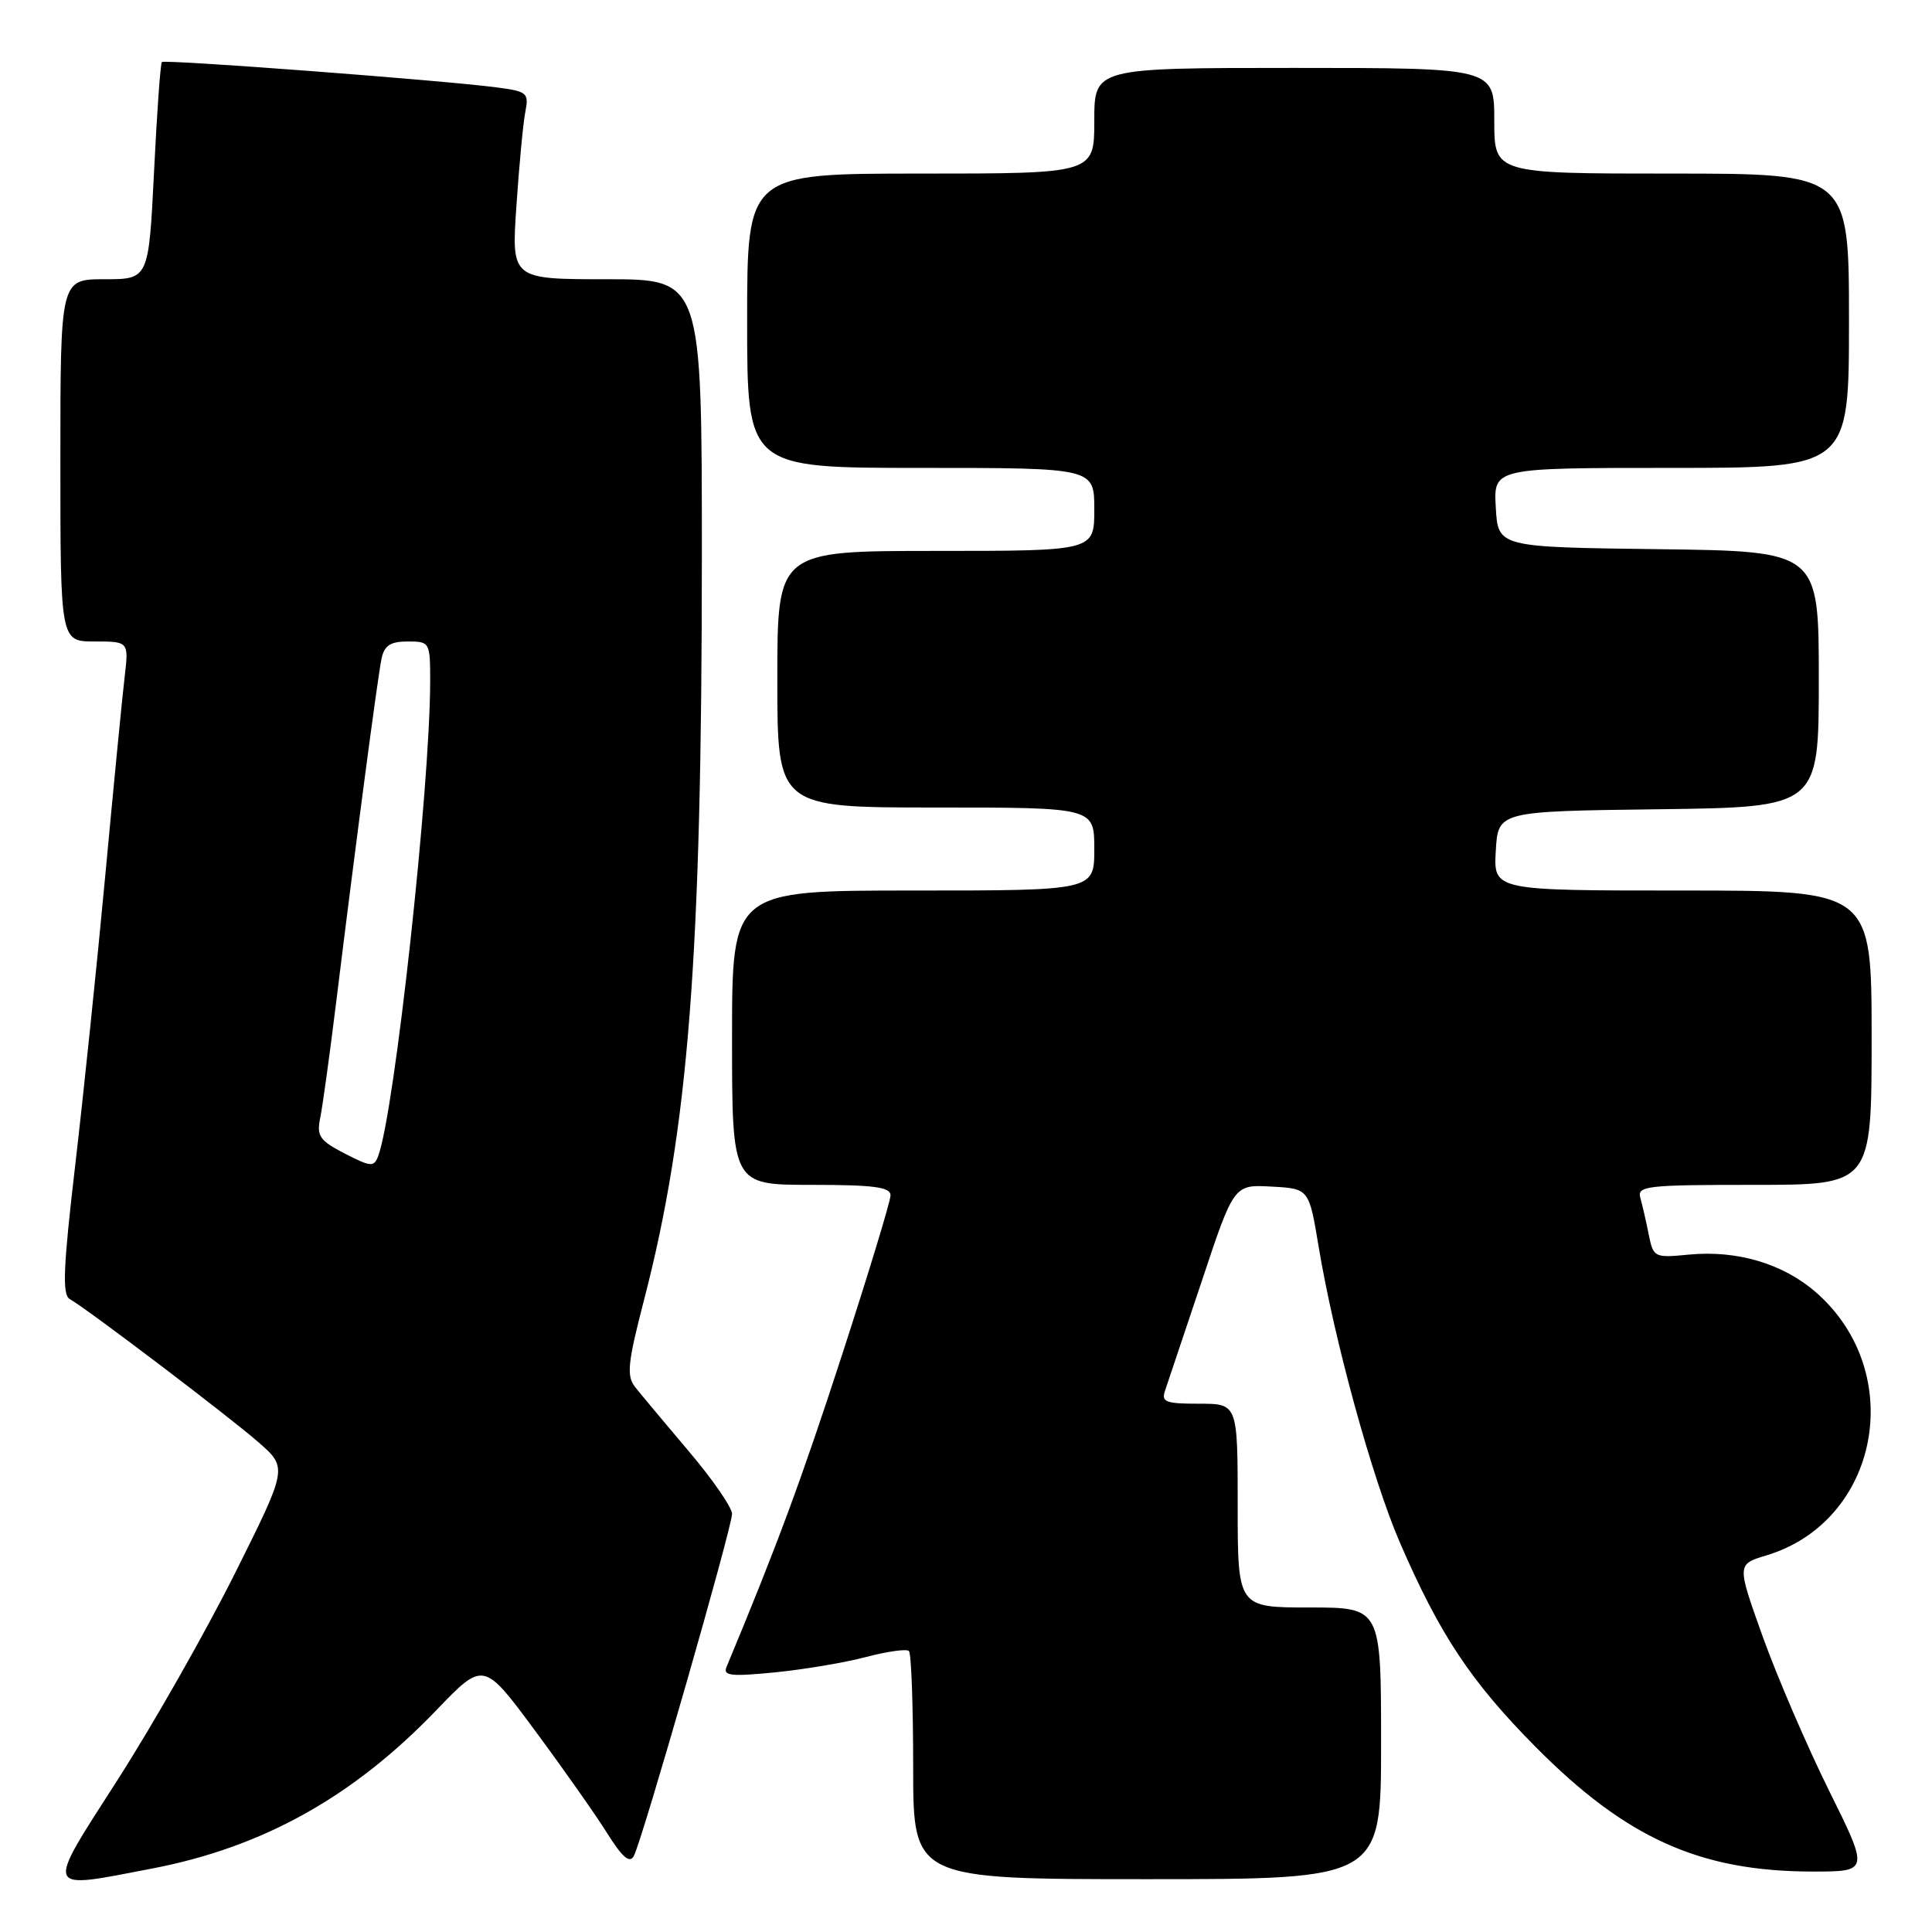 <?xml version="1.0" encoding="UTF-8" standalone="no"?>
<!DOCTYPE svg PUBLIC "-//W3C//DTD SVG 1.1//EN" "http://www.w3.org/Graphics/SVG/1.1/DTD/svg11.dtd" >
<svg xmlns="http://www.w3.org/2000/svg" xmlns:xlink="http://www.w3.org/1999/xlink" version="1.1" viewBox="0 0 256 256">
 <g >
 <path fill="currentColor"
d=" M 20.16 247.59 C 34.82 244.77 46.76 238.12 57.80 226.63 C 64.07 220.10 64.07 220.10 70.88 229.30 C 74.63 234.36 78.94 240.49 80.46 242.92 C 82.49 246.15 83.44 246.95 83.99 245.92 C 85.11 243.80 97.00 202.39 97.00 200.60 C 97.00 199.75 94.41 196.00 91.25 192.28 C 88.09 188.55 84.89 184.72 84.15 183.78 C 83.00 182.31 83.17 180.61 85.33 172.28 C 91.24 149.51 92.99 126.93 93.00 73.75 C 93.00 37.00 93.00 37.00 80.38 37.00 C 67.76 37.00 67.76 37.00 68.43 27.25 C 68.79 21.89 69.32 16.29 69.61 14.82 C 70.10 12.31 69.86 12.11 65.81 11.58 C 58.68 10.64 21.82 7.85 21.45 8.22 C 21.26 8.40 20.79 14.96 20.41 22.78 C 19.70 37.00 19.70 37.00 13.85 37.00 C 8.00 37.00 8.00 37.00 8.00 61.00 C 8.00 85.00 8.00 85.00 12.53 85.00 C 17.07 85.00 17.07 85.00 16.51 89.75 C 16.20 92.36 15.05 104.17 13.95 116.00 C 12.85 127.83 11.05 145.13 9.96 154.45 C 8.38 167.96 8.23 171.55 9.24 172.13 C 11.66 173.51 30.53 187.83 34.30 191.15 C 38.11 194.50 38.11 194.50 31.12 208.50 C 27.27 216.20 20.31 228.46 15.64 235.75 C 5.90 250.94 5.68 250.37 20.16 247.59 Z  M 183.00 231.00 C 183.00 213.00 183.00 213.00 173.50 213.00 C 164.00 213.00 164.00 213.00 164.00 199.50 C 164.00 186.00 164.00 186.00 158.88 186.00 C 154.44 186.00 153.85 185.77 154.38 184.25 C 154.71 183.29 156.90 176.75 159.25 169.73 C 163.50 156.95 163.50 156.95 168.48 157.23 C 173.45 157.50 173.45 157.50 174.73 165.21 C 176.78 177.54 181.81 195.85 185.46 204.32 C 190.77 216.60 194.89 222.81 203.50 231.50 C 215.47 243.57 225.22 247.96 240.09 247.99 C 247.68 248.00 247.68 248.00 242.35 237.25 C 239.42 231.34 235.48 222.17 233.58 216.89 C 230.14 207.28 230.14 207.28 234.02 206.11 C 249.01 201.62 252.77 181.91 240.67 171.28 C 236.30 167.45 230.21 165.63 223.80 166.24 C 219.21 166.69 219.08 166.62 218.47 163.60 C 218.13 161.89 217.63 159.71 217.36 158.75 C 216.90 157.14 218.09 157.00 232.43 157.00 C 248.00 157.00 248.00 157.00 248.00 137.50 C 248.00 118.00 248.00 118.00 222.95 118.00 C 197.90 118.00 197.90 118.00 198.20 112.75 C 198.50 107.50 198.50 107.50 219.75 107.23 C 241.00 106.96 241.00 106.96 241.00 90.00 C 241.00 73.04 241.00 73.04 219.75 72.77 C 198.50 72.50 198.50 72.50 198.20 67.25 C 197.90 62.00 197.90 62.00 221.45 62.00 C 245.00 62.00 245.00 62.00 245.00 42.50 C 245.00 23.00 245.00 23.00 221.50 23.00 C 198.00 23.00 198.00 23.00 198.00 16.00 C 198.00 9.00 198.00 9.00 171.50 9.00 C 145.00 9.00 145.00 9.00 145.00 16.00 C 145.00 23.00 145.00 23.00 122.00 23.00 C 99.00 23.00 99.00 23.00 99.00 42.50 C 99.00 62.00 99.00 62.00 122.00 62.00 C 145.00 62.00 145.00 62.00 145.00 67.50 C 145.00 73.00 145.00 73.00 124.00 73.00 C 103.00 73.00 103.00 73.00 103.00 90.00 C 103.00 107.00 103.00 107.00 124.00 107.00 C 145.00 107.00 145.00 107.00 145.00 112.50 C 145.00 118.00 145.00 118.00 121.00 118.00 C 97.00 118.00 97.00 118.00 97.00 137.50 C 97.00 157.00 97.00 157.00 107.50 157.00 C 115.78 157.00 118.00 157.29 118.00 158.39 C 118.00 159.15 115.09 168.71 111.54 179.64 C 106.15 196.20 102.99 204.74 96.26 220.90 C 95.78 222.05 96.89 222.17 102.66 221.60 C 106.50 221.22 111.94 220.31 114.76 219.56 C 117.58 218.82 120.13 218.46 120.44 218.77 C 120.75 219.08 121.00 226.01 121.00 234.17 C 121.00 249.00 121.00 249.00 152.00 249.00 C 183.00 249.00 183.00 249.00 183.00 231.00 Z  M 45.68 152.85 C 42.37 151.14 41.94 150.53 42.42 148.19 C 42.73 146.71 43.67 139.88 44.52 133.00 C 47.15 111.63 50.06 89.60 50.56 87.25 C 50.93 85.53 51.74 85.00 54.02 85.00 C 56.95 85.00 57.00 85.09 57.00 90.25 C 56.99 104.35 52.29 147.31 50.12 153.16 C 49.55 154.67 49.17 154.64 45.68 152.85 Z "/>
</g>
</svg>